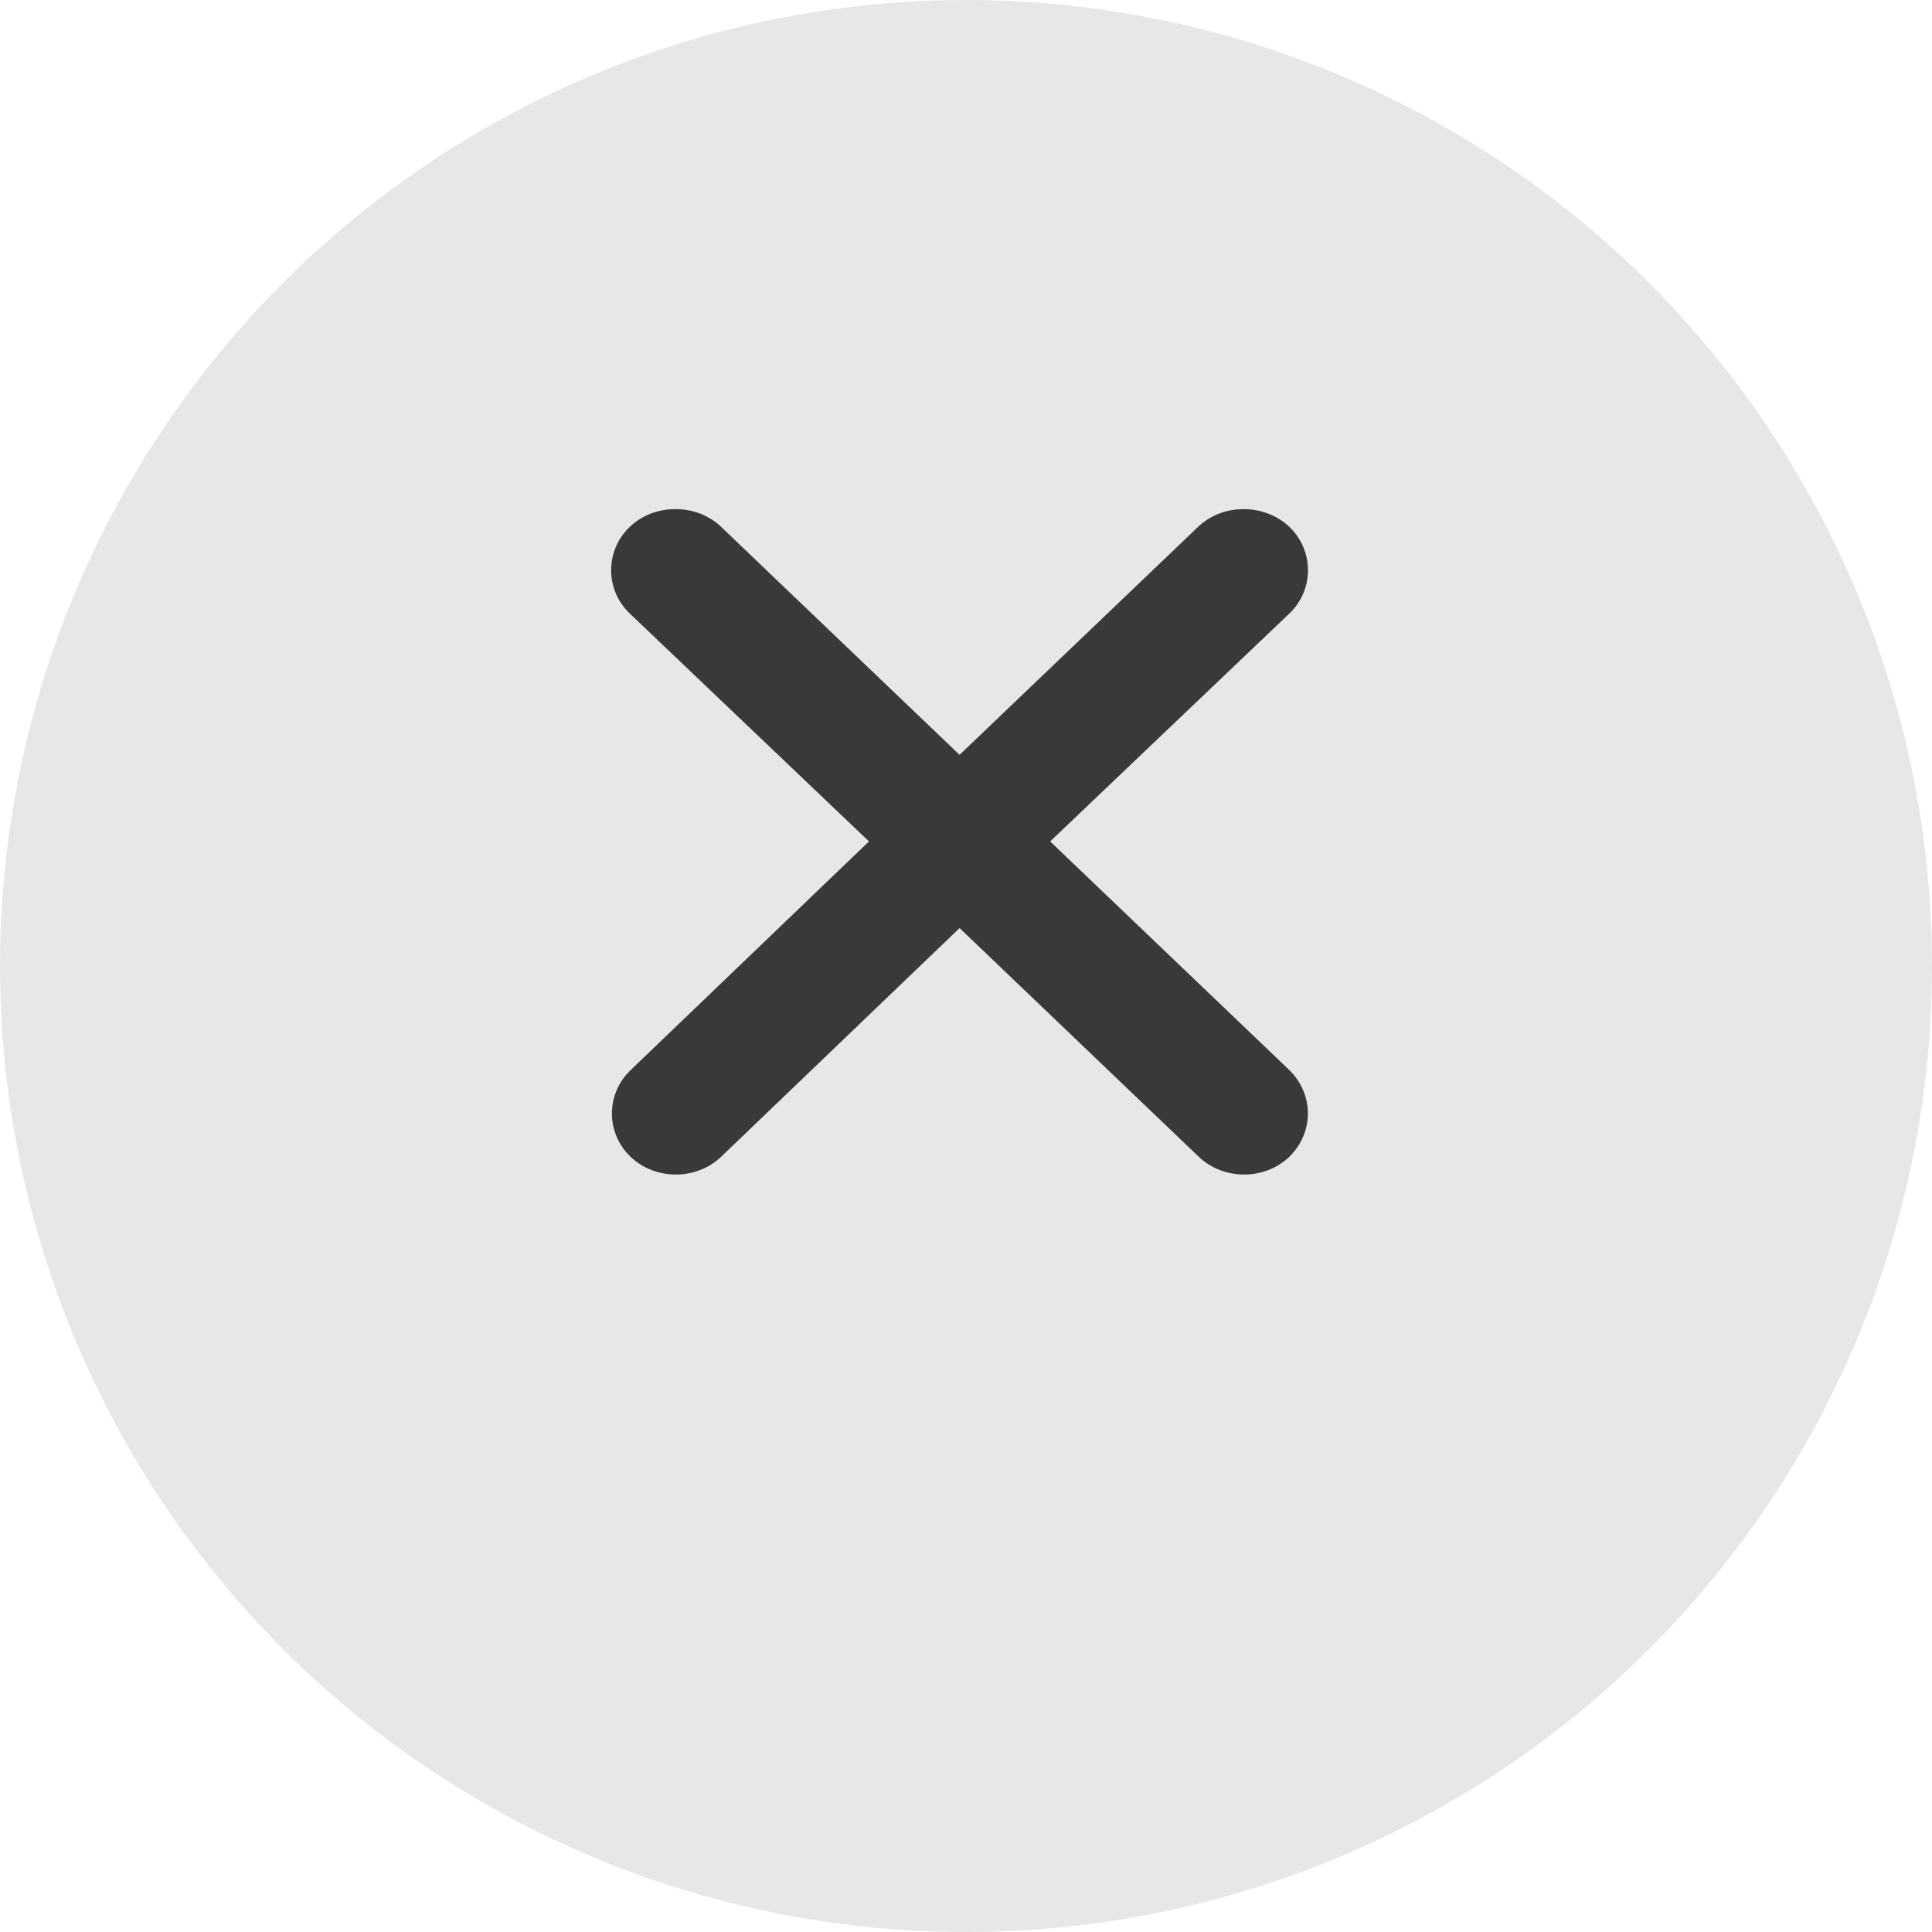 <svg width="27" height="27" viewBox="0 0 27 27" fill="none" xmlns="http://www.w3.org/2000/svg">
<circle cx="13.5" cy="13.5" r="13.5" fill="#E7E7E7"/>
<g clip-path="url(#clip0_4506_1598)">
<path d="M18.019 16.166C17.673 16.497 17.1 16.497 16.753 16.166L13.41 12.97L10.078 16.166C9.731 16.497 9.158 16.497 8.812 16.166C8.465 15.835 8.465 15.287 8.812 14.956L12.144 11.759L8.801 8.574C8.454 8.243 8.454 7.694 8.801 7.363C8.974 7.198 9.201 7.115 9.439 7.115C9.677 7.115 9.904 7.198 10.078 7.363L13.41 10.549L16.743 7.363C16.916 7.198 17.143 7.115 17.381 7.115C17.608 7.115 17.846 7.198 18.019 7.363C18.366 7.694 18.366 8.243 18.019 8.574L14.676 11.759L18.009 14.945C18.366 15.287 18.366 15.825 18.019 16.166Z" fill="#393939"/>
</g>
<defs>
<clipPath id="clip0_4506_1598">
<rect width="10.82" height="10.344" fill="white" transform="matrix(1 0 0 -1 8 16.932)"/>
</clipPath>
</defs>
</svg>
